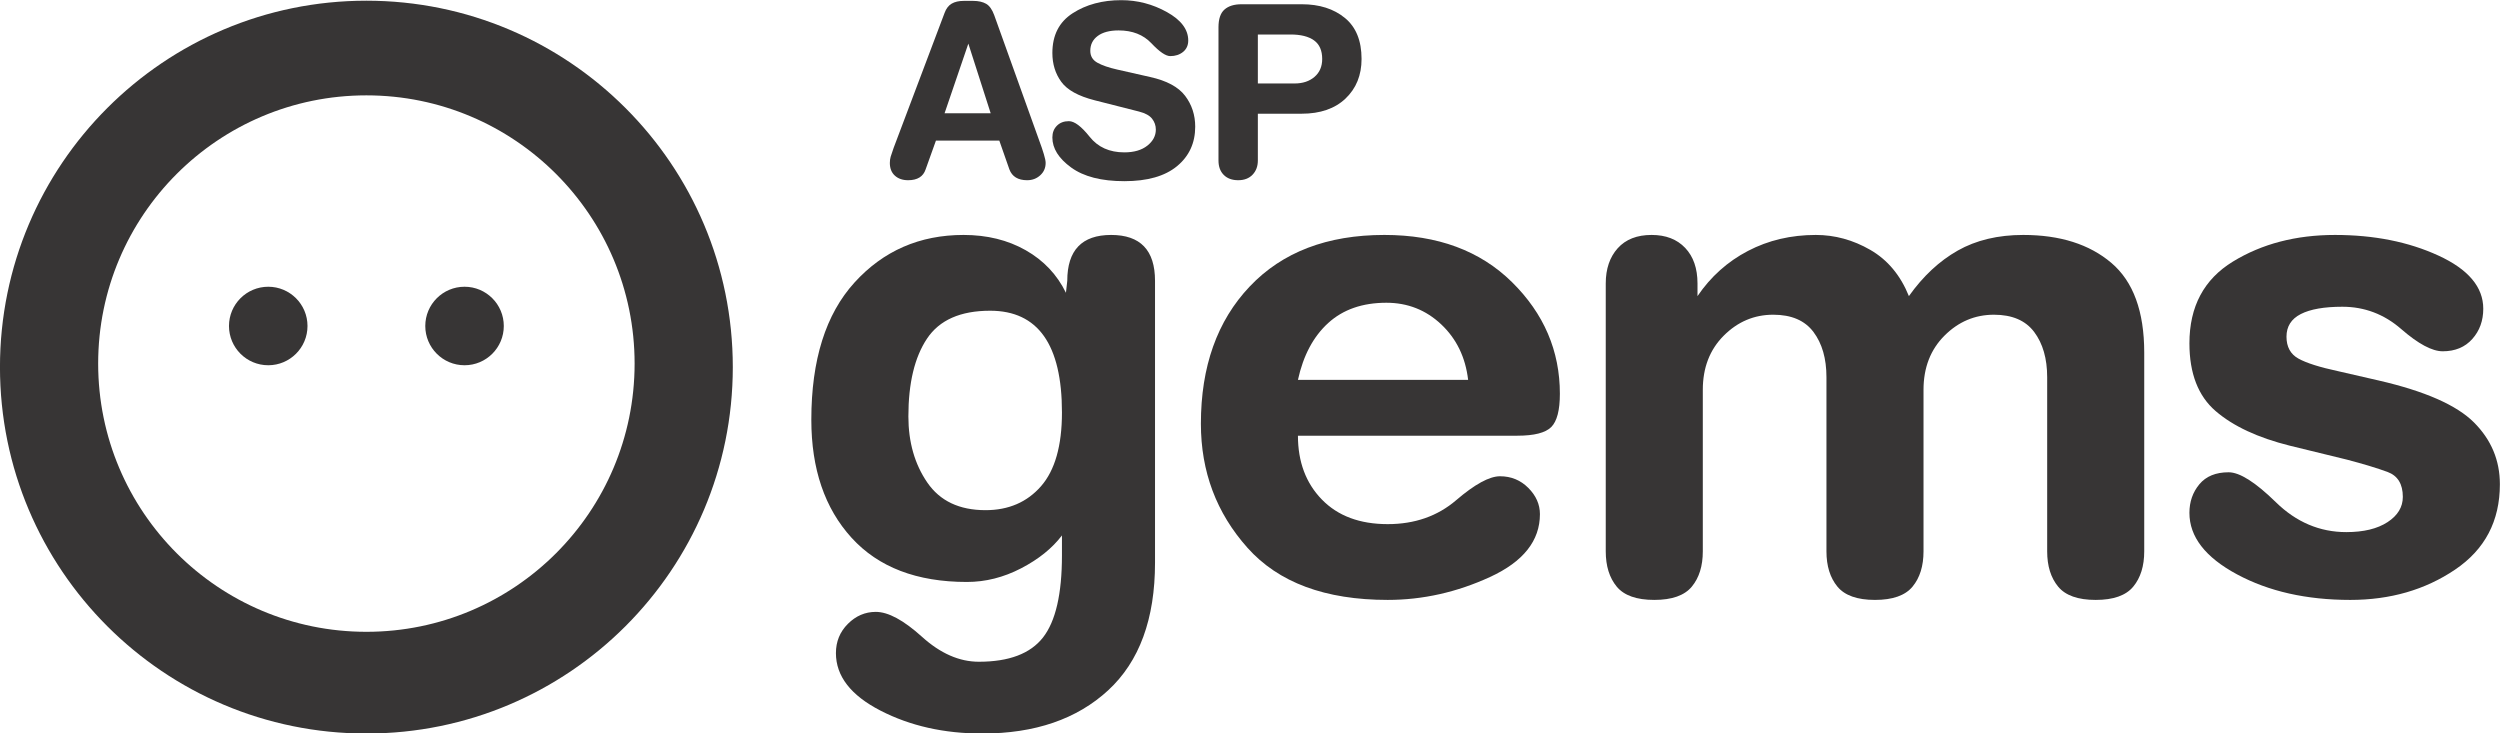 <?xml version="1.0" encoding="UTF-8" standalone="no"?>
<!-- Created with Inkscape (http://www.inkscape.org/) -->

<svg
   xmlns:dc="http://purl.org/dc/elements/1.1/"
   xmlns:cc="http://creativecommons.org/ns#"
   xmlns:rdf="http://www.w3.org/1999/02/22-rdf-syntax-ns#"
   xmlns:svg="http://www.w3.org/2000/svg"
   xmlns="http://www.w3.org/2000/svg"
   xmlns:sodipodi="http://sodipodi.sourceforge.net/DTD/sodipodi-0.dtd"
   xmlns:inkscape="http://www.inkscape.org/namespaces/inkscape"
   id="svg2"
   version="1.1"
   inkscape:version="0.48.5 r10040"
   width="524.602"
   height="153.896"
   xml:space="preserve"
   sodipodi:docname="aspgems.svg"><defs
     id="defs6"><clipPath
       clipPathUnits="userSpaceOnUse"
       id="clipPath16"><path
         d="m 0,595.281 419.53,0 L 419.53,0 0,0 0,595.281 z"
         id="path18"
         inkscape:connector-curvature="0" /></clipPath></defs><sodipodi:namedview
     pagecolor="#ffffff"
     bordercolor="#666666"
     borderopacity="1"
     objecttolerance="10"
     gridtolerance="10"
     guidetolerance="10"
     inkscape:pageopacity="0"
     inkscape:pageshadow="2"
     inkscape:window-width="1920"
     inkscape:window-height="1148"
     id="namedview4"
     showgrid="false"
     inkscape:zoom="1.7941343"
     inkscape:cx="176.91754"
     inkscape:cy="-63.564819"
     inkscape:window-x="1366"
     inkscape:window-y="27"
     inkscape:window-maximized="1"
     inkscape:current-layer="g10"
     fit-margin-top="0"
     fit-margin-left="0"
     fit-margin-right="0"
     fit-margin-bottom="0" /><g
     id="g10"
     inkscape:groupmode="layer"
     inkscape:label="aspgems_logotipo"
     transform="matrix(1.25,0,0,-1.25,0.093,743.904)"><g
       id="g3156"
       transform="matrix(1.55,0,0,1.55,-131.281,-140.047)"><g
         transform="translate(191.384,419.05)"
         id="g20"><path
           inkscape:connector-curvature="0"
           id="path22"
           style="fill:#373535;fill-opacity:1;fill-rule:nonzero;stroke:none"
           d="M 0,0 C 2.495,0 4.5,0.864 6.012,2.592 7.524,4.32 8.28,6.984 8.28,10.584 8.28,17.928 5.688,21.6 0.504,21.6 c -3.216,0 -5.497,-1.008 -6.84,-3.024 -1.345,-2.016 -2.016,-4.824 -2.016,-8.424 0,-2.784 0.684,-5.173 2.052,-7.164 C -4.932,0.996 -2.833,0 0,0 m 18.36,-5.688 c 0,-6.095 -1.692,-10.704 -5.076,-13.824 -3.384,-3.12 -7.932,-4.68 -13.644,-4.68 -4.129,0 -7.801,0.828 -11.016,2.484 -3.216,1.656 -4.824,3.732 -4.824,6.228 0,1.249 0.432,2.304 1.296,3.168 0.864,0.864 1.872,1.296 3.024,1.296 1.343,0 3.011,-0.9 5.004,-2.7 1.991,-1.8 4.043,-2.7 6.156,-2.7 3.263,0 5.58,0.876 6.948,2.628 1.368,1.752 2.052,4.716 2.052,8.892 l 0,2.16 C 7.224,-4.129 5.748,-5.317 3.852,-6.3 1.955,-7.285 0,-7.776 -2.016,-7.776 c -5.425,0 -9.588,1.595 -12.492,4.788 -2.905,3.192 -4.356,7.452 -4.356,12.78 0,6.48 1.559,11.436 4.68,14.868 3.12,3.431 7.056,5.148 11.808,5.148 2.543,0 4.788,-0.553 6.732,-1.656 1.944,-1.105 3.395,-2.641 4.356,-4.608 l 0.144,1.296 c 0,3.312 1.584,4.968 4.752,4.968 3.168,0 4.752,-1.656 4.752,-4.968 l 0,-30.528 z" /></g><g
         transform="translate(243.655,433.162)"
         id="g24"><path
           inkscape:connector-curvature="0"
           id="path26"
           style="fill:#373535;fill-opacity:1;fill-rule:nonzero;stroke:none"
           d="m 0,0 c -0.287,2.448 -1.26,4.452 -2.916,6.012 -1.656,1.559 -3.636,2.34 -5.939,2.34 -2.592,0 -4.693,-0.732 -6.301,-2.196 C -16.764,4.691 -17.855,2.639 -18.432,0 L 0,0 z m -18.432,-6.048 c 0,-2.833 0.864,-5.137 2.592,-6.912 1.729,-1.776 4.104,-2.664 7.129,-2.664 2.927,0 5.399,0.864 7.416,2.592 2.016,1.728 3.599,2.592 4.751,2.592 1.199,0 2.221,-0.421 3.061,-1.26 0.839,-0.841 1.259,-1.789 1.259,-2.844 0,-2.88 -1.8,-5.148 -5.4,-6.804 -3.6,-1.656 -7.296,-2.484 -11.087,-2.484 -6.768,0 -11.834,1.883 -15.193,5.652 -3.36,3.767 -5.039,8.244 -5.039,13.428 0,6.192 1.763,11.148 5.291,14.868 3.529,3.719 8.388,5.58 14.58,5.58 5.76,0 10.368,-1.704 13.825,-5.112 3.455,-3.409 5.184,-7.441 5.184,-12.096 0,-1.777 -0.313,-2.977 -0.936,-3.6 -0.625,-0.624 -1.85,-0.936 -3.672,-0.936 l -23.761,0 z" /></g><g
         transform="translate(258.56,443.602)"
         id="g28"><path
           inkscape:connector-curvature="0"
           id="path30"
           style="fill:#373535;fill-opacity:1;fill-rule:nonzero;stroke:none"
           d="m 0,0 c 0,1.584 0.433,2.855 1.296,3.816 0.864,0.96 2.088,1.44 3.672,1.44 1.536,0 2.748,-0.468 3.636,-1.404 C 9.492,2.916 9.937,1.631 9.937,0 l 0,-1.368 c 1.439,2.112 3.263,3.744 5.471,4.896 2.207,1.152 4.655,1.728 7.344,1.728 2.063,0 4.032,-0.54 5.904,-1.62 1.872,-1.08 3.264,-2.748 4.176,-5.004 1.536,2.16 3.3,3.804 5.292,4.932 1.991,1.127 4.356,1.692 7.092,1.692 3.984,0 7.164,-1.008 9.54,-3.024 2.376,-2.016 3.564,-5.256 3.564,-9.72 l 0,-21.528 c 0,-1.584 -0.396,-2.856 -1.188,-3.816 -0.792,-0.96 -2.149,-1.44 -4.068,-1.44 -1.92,0 -3.276,0.48 -4.068,1.44 -0.792,0.96 -1.187,2.232 -1.187,3.816 l 0,18.864 c 0,2.016 -0.469,3.647 -1.405,4.896 -0.936,1.248 -2.388,1.872 -4.356,1.872 -2.065,0 -3.852,-0.756 -5.363,-2.268 -1.513,-1.512 -2.269,-3.468 -2.269,-5.868 l 0,-17.496 c 0,-1.584 -0.395,-2.856 -1.187,-3.816 -0.792,-0.96 -2.15,-1.44 -4.069,-1.44 -1.92,0 -3.276,0.48 -4.068,1.44 -0.792,0.96 -1.188,2.232 -1.188,3.816 l 0,18.864 c 0,2.016 -0.467,3.647 -1.404,4.896 -0.936,1.248 -2.388,1.872 -4.355,1.872 -2.065,0 -3.853,-0.756 -5.365,-2.268 -1.511,-1.512 -2.267,-3.468 -2.267,-5.868 l 0,-17.496 c 0,-1.584 -0.397,-2.856 -1.189,-3.816 -0.792,-0.96 -2.148,-1.44 -4.068,-1.44 -1.92,0 -3.276,0.48 -4.068,1.44 C 0.396,-31.872 0,-30.6 0,-29.016 L 0,0 z" /></g><g
         transform="translate(337.543,448.857)"
         id="g32"><path
           inkscape:connector-curvature="0"
           id="path34"
           style="fill:#373535;fill-opacity:1;fill-rule:nonzero;stroke:none"
           d="m 0,0 c 4.224,0 7.956,-0.745 11.196,-2.232 3.24,-1.488 4.86,-3.409 4.86,-5.76 0,-1.296 -0.396,-2.388 -1.188,-3.276 -0.792,-0.889 -1.861,-1.332 -3.204,-1.332 -1.152,0 -2.653,0.804 -4.5,2.412 -1.849,1.608 -3.973,2.412 -6.372,2.412 -1.969,0 -3.469,-0.264 -4.5,-0.792 -1.033,-0.529 -1.548,-1.344 -1.548,-2.448 0,-1.105 0.432,-1.897 1.296,-2.376 0.864,-0.48 2.304,-0.936 4.32,-1.368 l 4.392,-1.008 c 4.991,-1.152 8.424,-2.664 10.296,-4.536 1.872,-1.872 2.807,-4.104 2.807,-6.696 0,-3.984 -1.619,-7.068 -4.859,-9.252 -3.24,-2.185 -7.02,-3.276 -11.34,-3.276 -4.752,0 -8.844,0.925 -12.276,2.772 -3.433,1.847 -5.149,4.068 -5.149,6.66 0,1.2 0.361,2.232 1.081,3.096 0.72,0.864 1.775,1.296 3.167,1.296 1.2,0 2.905,-1.08 5.113,-3.24 2.207,-2.16 4.752,-3.24 7.632,-3.24 1.872,0 3.359,0.36 4.464,1.08 1.104,0.72 1.656,1.631 1.656,2.736 0,1.392 -0.552,2.292 -1.656,2.7 -1.105,0.407 -2.569,0.852 -4.392,1.332 l -6.192,1.512 c -3.457,0.864 -6.132,2.112 -8.028,3.744 -1.897,1.631 -2.845,4.08 -2.845,7.344 0,3.984 1.573,6.936 4.717,8.856 C -7.909,-0.96 -4.225,0 0,0" /></g><g
         transform="translate(189.526,469.579)"
         id="g36"><path
           inkscape:connector-curvature="0"
           id="path38"
           style="fill:#373535;fill-opacity:1;fill-rule:nonzero;stroke:none"
           d="m 0,0 -2.574,-7.54 4.992,0 L 0,0 z m -2.574,3.326 c 0.173,0.469 0.429,0.803 0.767,1.003 0.338,0.199 0.776,0.299 1.313,0.299 l 1.014,0 C 1.092,4.628 1.56,4.523 1.924,4.315 2.288,4.107 2.583,3.691 2.808,3.066 l 5.148,-14.345 c 0.017,-0.035 0.091,-0.265 0.221,-0.69 0.13,-0.426 0.195,-0.742 0.195,-0.95 0,-0.539 -0.195,-0.985 -0.585,-1.341 -0.39,-0.356 -0.862,-0.534 -1.417,-0.534 -0.988,0 -1.629,0.39 -1.924,1.17 l -1.092,3.12 -6.864,0 -1.118,-3.12 c -0.26,-0.78 -0.893,-1.17 -1.898,-1.17 -0.589,0 -1.066,0.165 -1.43,0.494 -0.364,0.33 -0.546,0.79 -0.546,1.381 0,0.242 0.03,0.468 0.091,0.676 0.061,0.208 0.169,0.53 0.325,0.964 l 5.512,14.605 z" /></g><g
         transform="translate(209.208,465.965)"
         id="g40"><path
           inkscape:connector-curvature="0"
           id="path42"
           style="fill:#373535;fill-opacity:1;fill-rule:nonzero;stroke:none"
           d="m 0,0 c 1.802,-0.399 3.067,-1.079 3.796,-2.041 0.728,-0.962 1.092,-2.076 1.092,-3.341 0,-1.768 -0.657,-3.194 -1.969,-4.277 -1.314,-1.083 -3.213,-1.625 -5.702,-1.625 -2.488,0 -4.409,0.494 -5.765,1.482 -1.356,0.988 -2.034,2.071 -2.034,3.25 0,0.52 0.164,0.945 0.492,1.274 0.327,0.329 0.759,0.494 1.294,0.494 0.604,0 1.354,-0.563 2.251,-1.69 0.897,-1.127 2.148,-1.69 3.753,-1.69 1.052,0 1.884,0.243 2.497,0.728 0.612,0.485 0.919,1.066 0.919,1.742 0,0.433 -0.135,0.823 -0.403,1.17 -0.269,0.347 -0.741,0.607 -1.417,0.78 l -4.81,1.222 c -1.768,0.451 -2.973,1.118 -3.614,2.002 -0.642,0.884 -0.962,1.924 -0.962,3.12 0,1.924 0.732,3.358 2.197,4.303 1.465,0.945 3.219,1.417 5.265,1.417 1.75,0 3.397,-0.429 4.939,-1.287 C 3.362,6.175 4.134,5.148 4.134,3.952 4.134,3.432 3.946,3.021 3.575,2.717 3.202,2.414 2.738,2.262 2.185,2.262 1.698,2.262 1.018,2.726 0.143,3.653 -0.732,4.58 -1.916,5.044 -3.406,5.044 -4.377,5.044 -5.131,4.845 -5.668,4.446 -6.206,4.047 -6.474,3.51 -6.474,2.834 c 0,-0.572 0.255,-1.001 0.767,-1.287 0.511,-0.286 1.226,-0.533 2.145,-0.741 L 0,0 z" /></g><g
         transform="translate(220.881,465.263)"
         id="g44"><path
           inkscape:connector-curvature="0"
           id="path46"
           style="fill:#373535;fill-opacity:1;fill-rule:nonzero;stroke:none"
           d="M 0,0 3.979,0 C 4.863,0 5.582,0.238 6.137,0.715 6.691,1.191 6.969,1.837 6.969,2.652 6.969,3.57 6.674,4.242 6.084,4.667 5.494,5.091 4.646,5.304 3.537,5.304 L 0,5.304 0,0 z m -4.264,6.084 c 0,0.901 0.217,1.542 0.651,1.924 0.433,0.381 1.049,0.572 1.845,0.572 l 6.526,0 c 1.906,0 3.463,-0.494 4.668,-1.482 1.205,-0.988 1.806,-2.47 1.806,-4.446 0,-1.751 -0.576,-3.176 -1.728,-4.277 C 8.35,-2.726 6.76,-3.276 4.732,-3.276 l -4.732,0 0,-5.07 c 0,-0.624 -0.191,-1.135 -0.572,-1.534 -0.381,-0.399 -0.901,-0.598 -1.559,-0.598 -0.66,0 -1.18,0.191 -1.56,0.572 -0.381,0.381 -0.573,0.901 -0.573,1.56 l 0,14.43 z" /></g><g
         transform="translate(124.331,405.875)"
         id="g48"><path
           inkscape:connector-curvature="0"
           id="path50"
           style="fill:#373535;fill-opacity:1;fill-rule:nonzero;stroke:none"
           d="m 0,0 c -16.044,0 -29.05,13.006 -29.05,29.052 0,16.042 13.006,29.049 29.05,29.049 16.044,0 29.05,-13.007 29.05,-29.049 C 29.05,13.006 16.044,0 0,0 m 0,68.353 c -21.917,0 -39.685,-17.768 -39.685,-39.684 0,-21.919 17.768,-39.686 39.685,-39.686 21.917,0 39.685,17.767 39.685,39.686 0,21.916 -17.768,39.684 -39.685,39.684" /></g><g
         transform="translate(117.953,438.997)"
         id="g52"><path
           inkscape:connector-curvature="0"
           id="path54"
           style="fill:#373535;fill-opacity:1;fill-rule:nonzero;stroke:none"
           d="m 0,0 c 0,-2.35 -1.904,-4.252 -4.252,-4.252 -2.348,0 -4.252,1.902 -4.252,4.252 0,2.347 1.904,4.251 4.252,4.251 C -1.904,4.251 0,2.347 0,0" /></g><g
         transform="translate(139.213,438.997)"
         id="g56"><path
           inkscape:connector-curvature="0"
           id="path58"
           style="fill:#373535;fill-opacity:1;fill-rule:nonzero;stroke:none"
           d="m 0,0 c 0,-2.35 -1.904,-4.252 -4.252,-4.252 -2.348,0 -4.252,1.902 -4.252,4.252 0,2.347 1.904,4.251 4.252,4.251 C -1.904,4.251 0,2.347 0,0" /></g></g></g></svg>